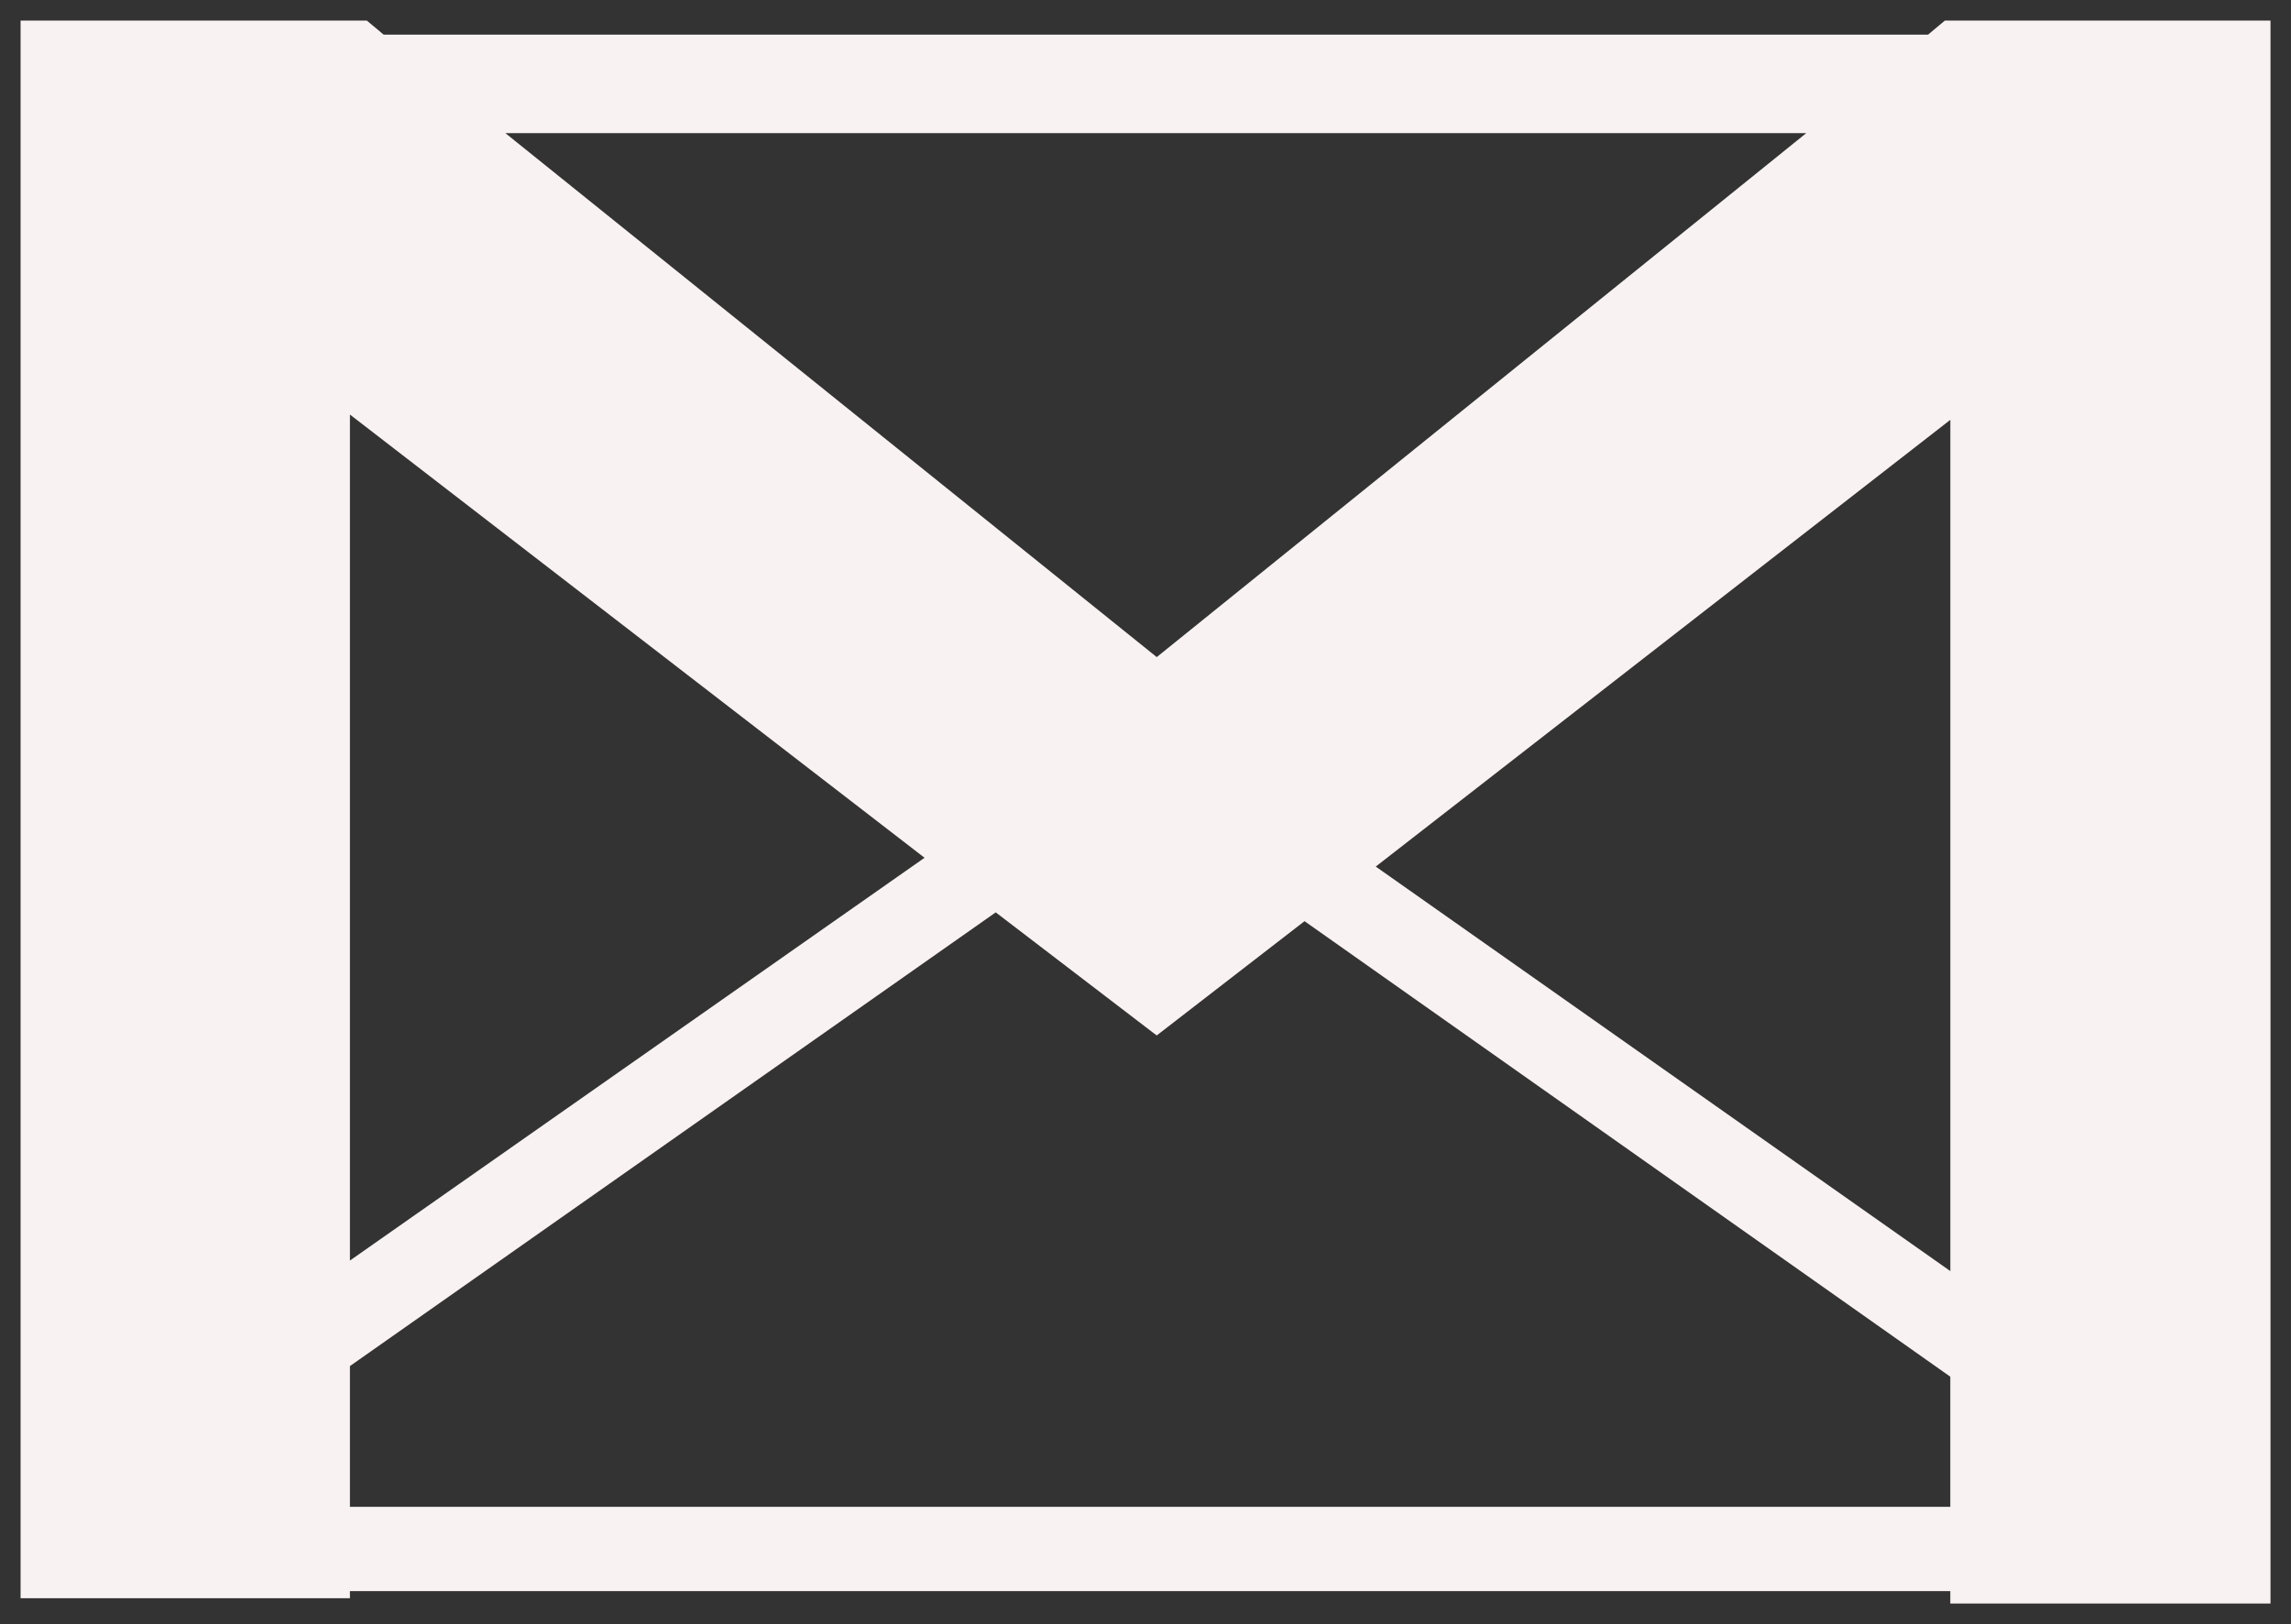 <svg xmlns="http://www.w3.org/2000/svg" width="55.65" height="39.446" viewBox="0 0 55.65 39.446">
  <rect x="0" y="0" width="55.65" height="39.446" fill="#333333" stroke="none"/>
  <path id="Icon_zocial-gmail" data-name="Icon zocial-gmail" d="M-3.333,39.759V1.44H5.078l.409.342H43l.409-.342h7.91V39.887H43.541v-.3H4.667v.172h-8Zm8-5.639v3.419H43.541V34.378L27.855,23.314,24.264,26.09l-3.91-2.99Zm0-2.563,13.958-9.783L4.667,11.009ZM8.443,4.174,24.265,16.9,40.042,4.174H8.443ZM29.585,21.988l13.957,9.825V11.137Z" transform="translate(3.833 -0.94)" fill="#f8f2f2" stroke="rgba(0,0,0,0)" stroke-width="1"/>
</svg>
